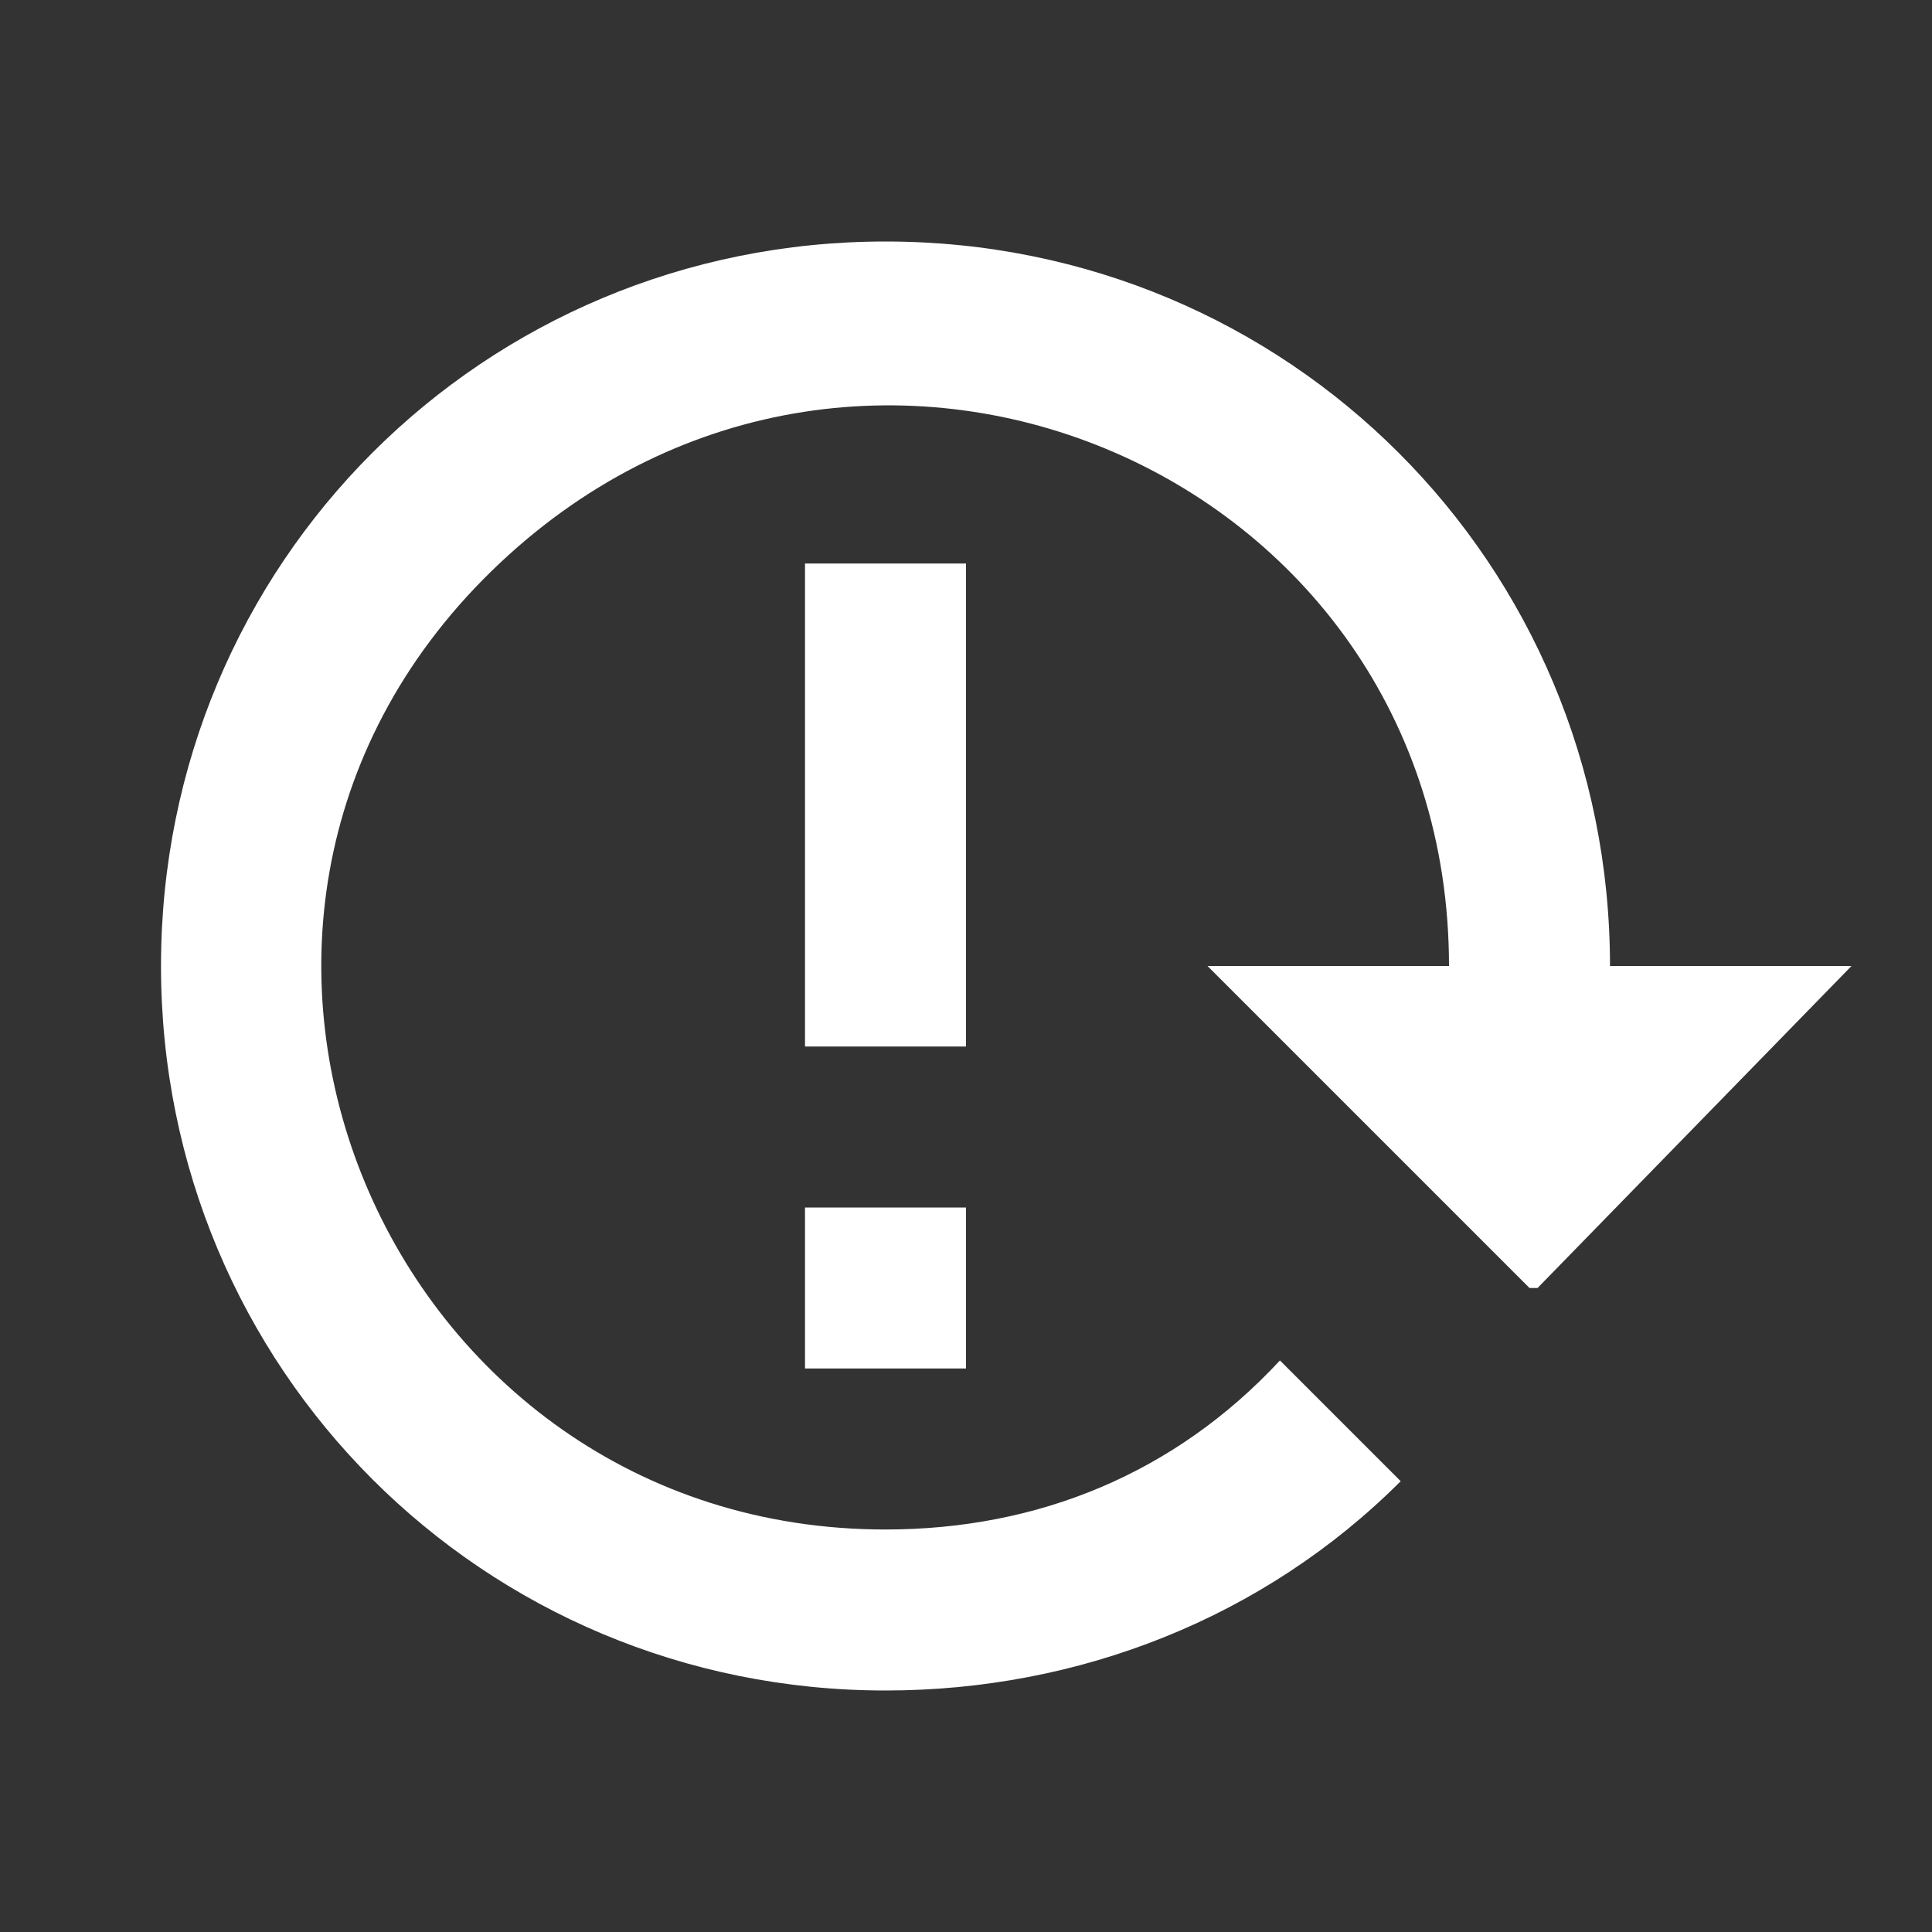 <svg xmlns="http://www.w3.org/2000/svg" fill="white" id="mdi-reload-alert" viewBox="0 0 24 24"><rect x="0" y="0" width="24" height="24" fill="#333333" stroke="none"/><path d="M2 12C2 17 6 21 11 21C13.4 21 15.7 20.1 17.4 18.4L15.9 16.9C14.6 18.3 12.9 19 11 19C4.8 19 1.6 11.5 6.1 7.1S18 5.8 18 12H15L19 16H19.1L23 12H20C20 7 16 3 11 3S2 7 2 12M10 15H12V17H10V15M10 7H12V13H10V7" /></svg>

